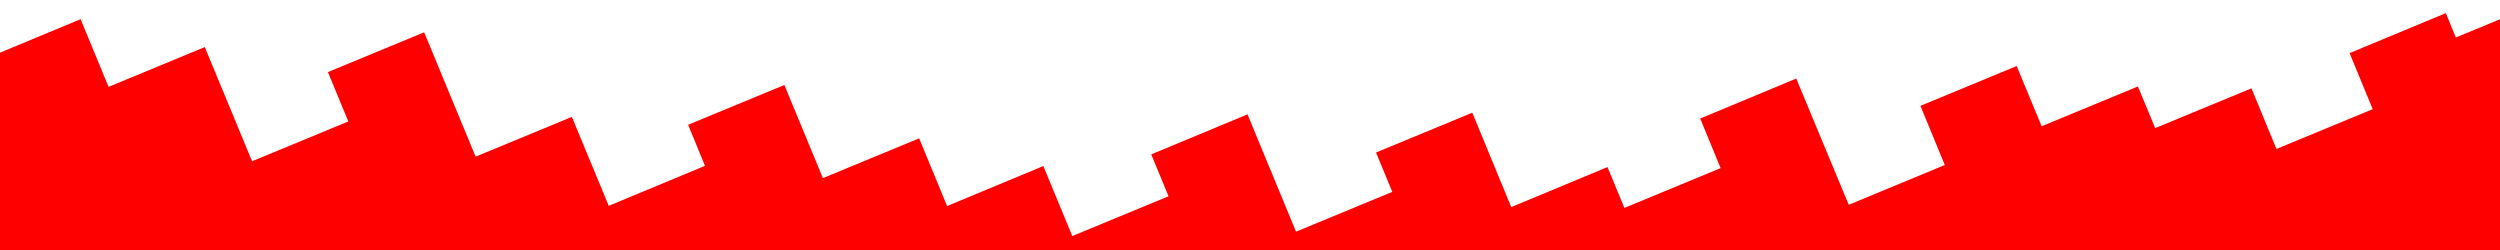 <?xml version="1.0" encoding="utf-8"?>
<!-- Generator: Adobe Illustrator 16.0.3, SVG Export Plug-In . SVG Version: 6.00 Build 0)  -->
<svg version="1.2" baseProfile="tiny" id="Layer_1" xmlns="http://www.w3.org/2000/svg" xmlns:xlink="http://www.w3.org/1999/xlink"
	 x="0px" y="0px" width="1200px" height="120px" viewBox="0 0 1200 120" xml:space="preserve">
<polygon fill="#FF0000" points="1210,5.1 1178.8,18 1174,6.3 1127.8,25.5 1138.9,52.4 1092.7,71.5 1080.7,42.4 1034.5,61.5 
	1026.2,41.5 980,60.6 968,31.7 921.8,50.8 933.5,79.2 887.4,98.3 862.2,37.7 816.1,56.9 825.9,80.7 779.7,99.8 771.6,80.2 
	725.4,99.4 706.7,54.1 660.5,73.2 668.3,92.1 622.1,111.2 598.8,54.9 552.6,74.1 560.9,94.2 514.7,113.3 500.8,79.7 454.6,98.9 
	441.2,66.4 395,85.5 376.5,40.8 330.3,59.9 338.4,79.6 292.2,98.8 274.5,56.1 228.3,75.2 203.6,15.5 157.4,34.6 167.2,58.3 
	121,77.4 98.3,22.6 52.1,41.7 38.7,9.2 -7.5,28.4 -10,22.4 -10,130 1210,130 "/>
</svg>
